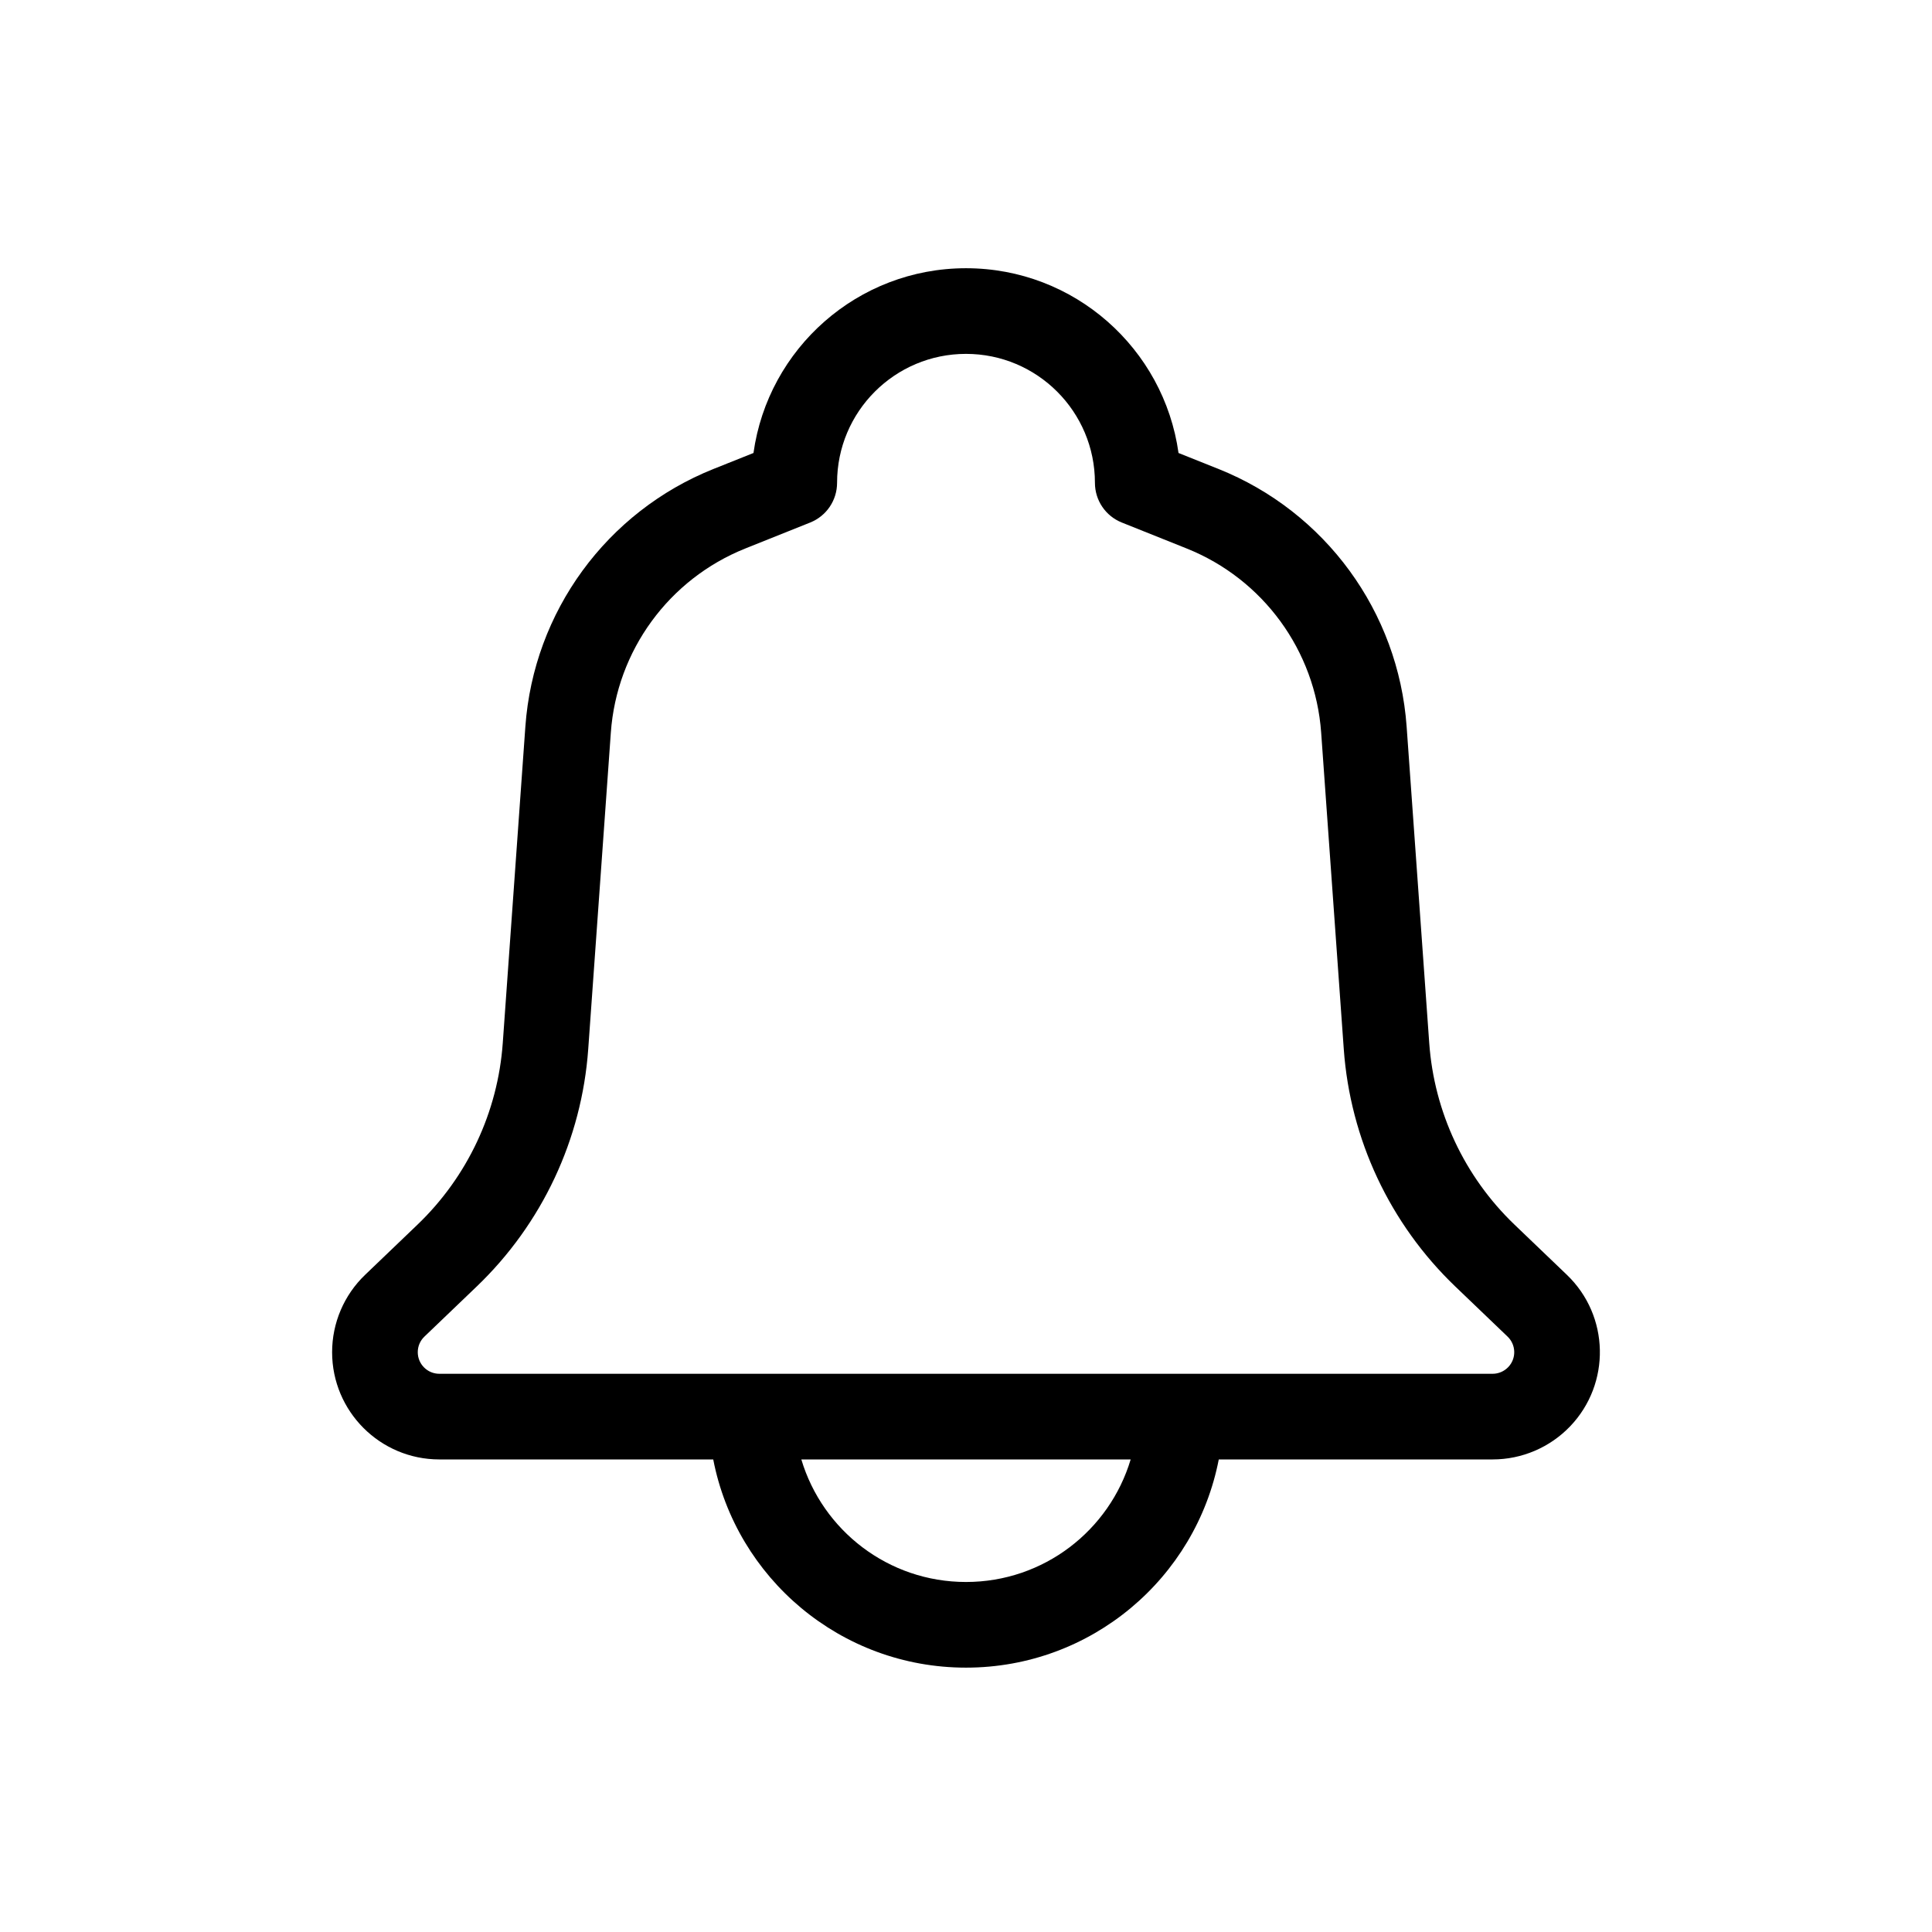 <?xml version="1.0" encoding="UTF-8" standalone="no"?>
<!DOCTYPE svg PUBLIC "-//W3C//DTD SVG 1.1//EN" "http://www.w3.org/Graphics/SVG/1.1/DTD/svg11.dtd">
<svg xmlns="http://www.w3.org/2000/svg" xmlns:xlink="http://www.w3.org/1999/xlink" version="1.1" width="30pt" height="30pt" viewBox="0 0 30 30">
<g enable-background="new">
<clipPath id="cp0">
<path transform="matrix(1,0,0,-1,0,30)" d="M 15 25.835 C 16.683 25.835 18.074 24.587 18.3 22.966 L 18.921 22.718 C 20.58 22.054 21.714 20.501 21.842 18.719 L 22.193 13.805 C 22.269 12.733 22.741 11.728 23.517 10.984 L 24.33 10.205 C 24.994 9.569 25.016 8.515 24.38 7.851 C 24.066 7.524 23.632 7.338 23.178 7.338 L 18.925 7.338 C 18.568 5.496 16.947 4.105 15 4.105 C 13.053 4.105 11.432 5.496 11.075 7.338 L 6.822 7.338 C 5.903 7.338 5.157 8.084 5.157 9.003 C 5.157 9.457 5.342 9.891 5.67 10.205 L 6.483 10.984 C 7.259 11.728 7.731 12.733 7.807 13.805 L 8.158 18.719 C 8.286 20.501 9.42 22.054 11.079 22.718 L 11.7 22.966 C 11.926 24.587 13.317 25.835 15 25.835 Z M 17.557 7.338 L 12.443 7.338 C 12.772 6.237 13.792 5.435 15 5.435 C 16.208 5.435 17.228 6.237 17.557 7.338 Z M 15 24.505 C 13.895 24.505 12.998 23.609 12.998 22.503 C 12.998 22.231 12.833 21.987 12.58 21.886 L 11.573 21.483 C 10.387 21.008 9.576 19.898 9.485 18.624 L 9.134 13.71 C 9.034 12.309 8.417 10.996 7.403 10.024 L 6.59 9.245 C 6.524 9.182 6.487 9.095 6.487 9.003 C 6.487 8.818 6.637 8.668 6.822 8.668 L 23.178 8.668 C 23.269 8.668 23.357 8.706 23.42 8.772 C 23.548 8.905 23.543 9.117 23.41 9.245 L 22.597 10.024 C 21.583 10.996 20.966 12.309 20.866 13.71 L 20.515 18.624 C 20.424 19.898 19.613 21.008 18.427 21.483 L 17.42 21.886 C 17.167 21.987 17.002 22.231 17.002 22.503 C 17.002 23.609 16.105 24.505 15 24.505 Z "/>
</clipPath>
<g clip-path="url(#cp0)">
<path transform="matrix(1,0,0,-1,0,30)" d="M .157 30.835 L 29.843 30.835 L 29.843 -.895 L .157 -.895 Z "/>
</g>
</g>
</svg>
